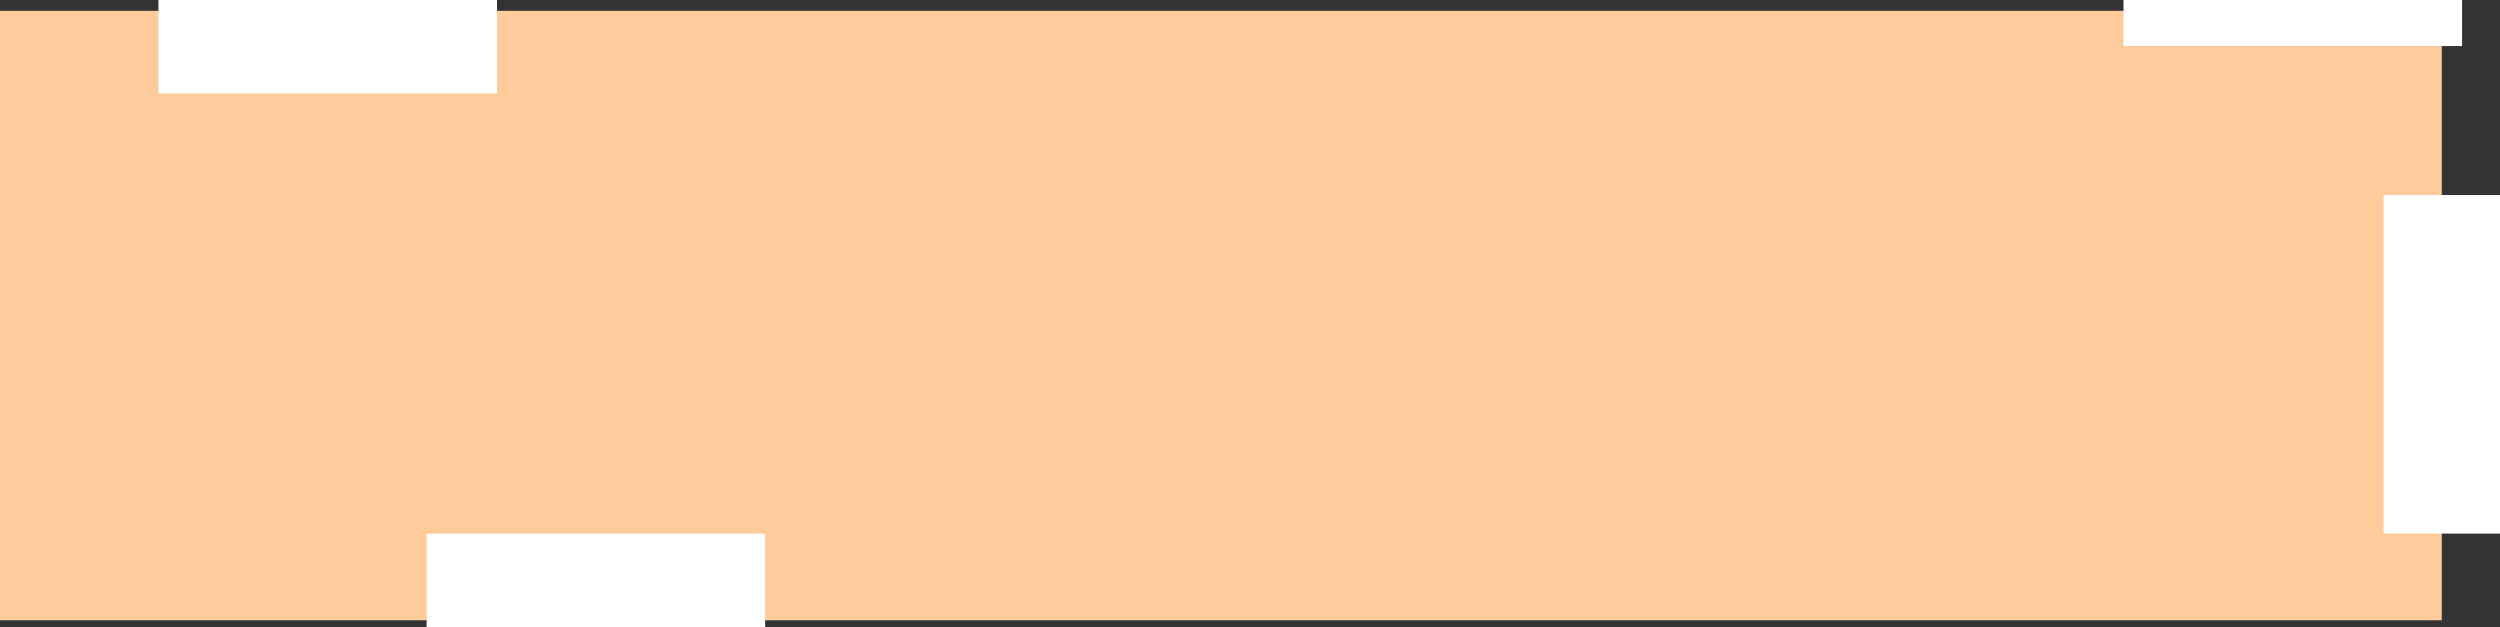 <?xml version="1.0" encoding="UTF-8"?>
<svg width="1846px" height="463px" viewBox="0 0 1846 463" version="1.1" xmlns="http://www.w3.org/2000/svg" xmlns:xlink="http://www.w3.org/1999/xlink">
    <rect x="0" y="0" width="1846" height="463" fill="#333333" stroke="none"/>
    <!-- Generator: Sketch 52.5 (67469) - http://www.bohemiancoding.com/sketch -->
    <title>Group</title>
    <desc>Created with Sketch.</desc>
    <g id="Page-1" stroke="none" stroke-width="1" fill="none" fill-rule="evenodd">
        <g id="Group">
            <rect id="Rectangle" fill="#FFCB9A" x="0" y="8" width="1803" height="450"></rect>
            <rect id="Rectangle" fill="#FFFFFF" x="117" y="0" width="250" height="69"></rect>
            <rect id="Rectangle-Copy-4" fill="#FFFFFF" x="315" y="394" width="250" height="69"></rect>
            <rect id="Rectangle-Copy-2" fill="#FFFFFF" x="1568" y="0" width="250" height="34"></rect>
            <rect id="Rectangle-Copy-3" fill="#FFFFFF" transform="translate(1803, 269) rotate(90) translate(-1803, -269) " x="1678" y="226" width="250" height="86"></rect>
        </g>
    </g>
</svg>